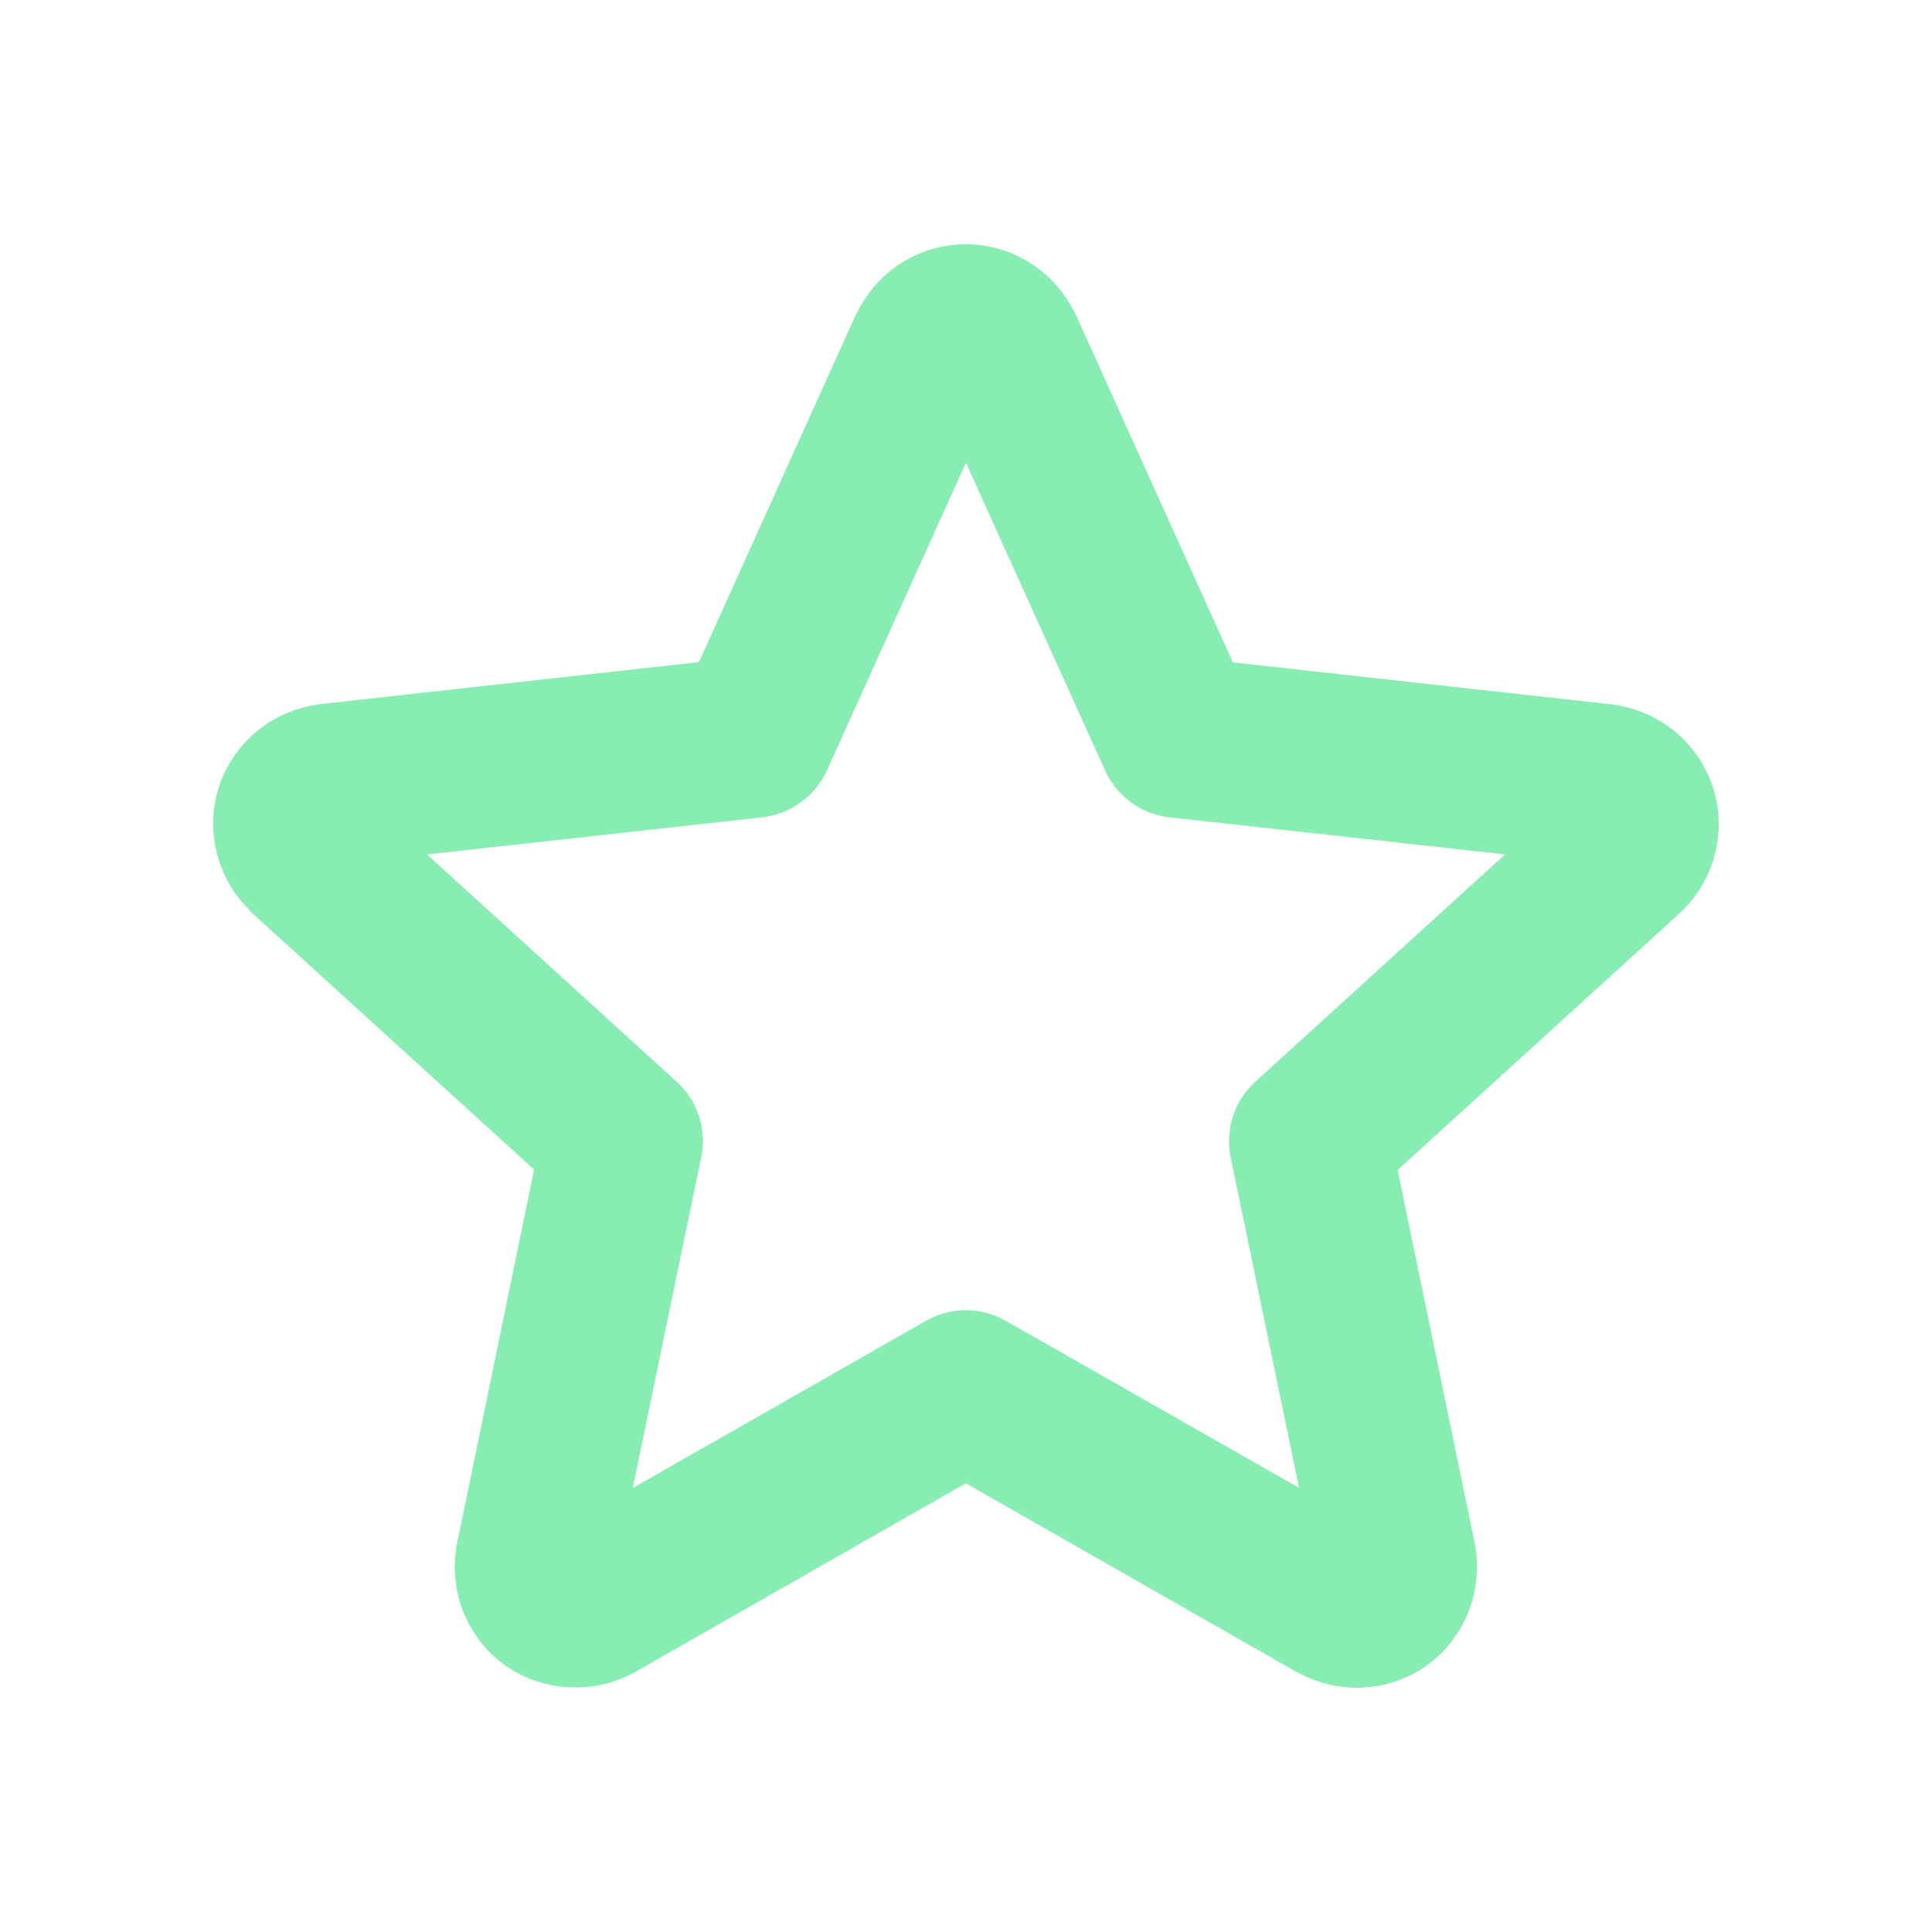 <!DOCTYPE svg PUBLIC "-//W3C//DTD SVG 1.1//EN" "http://www.w3.org/Graphics/SVG/1.1/DTD/svg11.dtd">
<!-- Uploaded to: SVG Repo, www.svgrepo.com, Transformed by: SVG Repo Mixer Tools -->
<svg fill="#88edb2" width="64px" height="64px" viewBox="0 0 24 24" version="1.2" baseProfile="tiny" xmlns="http://www.w3.org/2000/svg">
<g id="SVGRepo_bgCarrier" stroke-width="0"/>
<g id="SVGRepo_tracerCarrier" stroke-linecap="round" stroke-linejoin="round"/>
<g id="SVGRepo_iconCarrier">
<path d="M16.855 20.966c-.224 0-.443-.05-.646-.146l-.104-.051-4.107-2.343-4.107 2.344-.106.053c-.488.228-1.085.174-1.521-.143-.469-.34-.701-.933-.586-1.509l.957-4.642-1.602-1.457-1.895-1.725-.078-.082c-.375-.396-.509-.97-.34-1.492.173-.524.62-.912 1.16-1.009l.102-.018 4.701-.521 1.946-4.31.06-.11c.262-.473.764-.771 1.309-.771.543 0 1.044.298 1.309.77l.06.112 1.948 4.312 4.701.521.104.017c.539.1.986.486 1.158 1.012.17.521.035 1.098-.34 1.494l-.078.078-3.498 3.184.957 4.632c.113.587-.118 1.178-.59 1.519-.252.182-.556.281-.874.281zm-8.149-6.564c-.039.182-.466 2.246-.845 4.082l3.643-2.077c.307-.175.684-.175.99 0l3.643 2.075-.849-4.104c-.071-.346.045-.705.308-.942l3.1-2.822-4.168-.461c-.351-.039-.654-.26-.801-.584l-1.728-3.821-1.726 3.821c-.146.322-.45.543-.801.584l-4.168.461 3.1 2.822c.272.246.384.617.302.966z"/>
</g>
</svg>